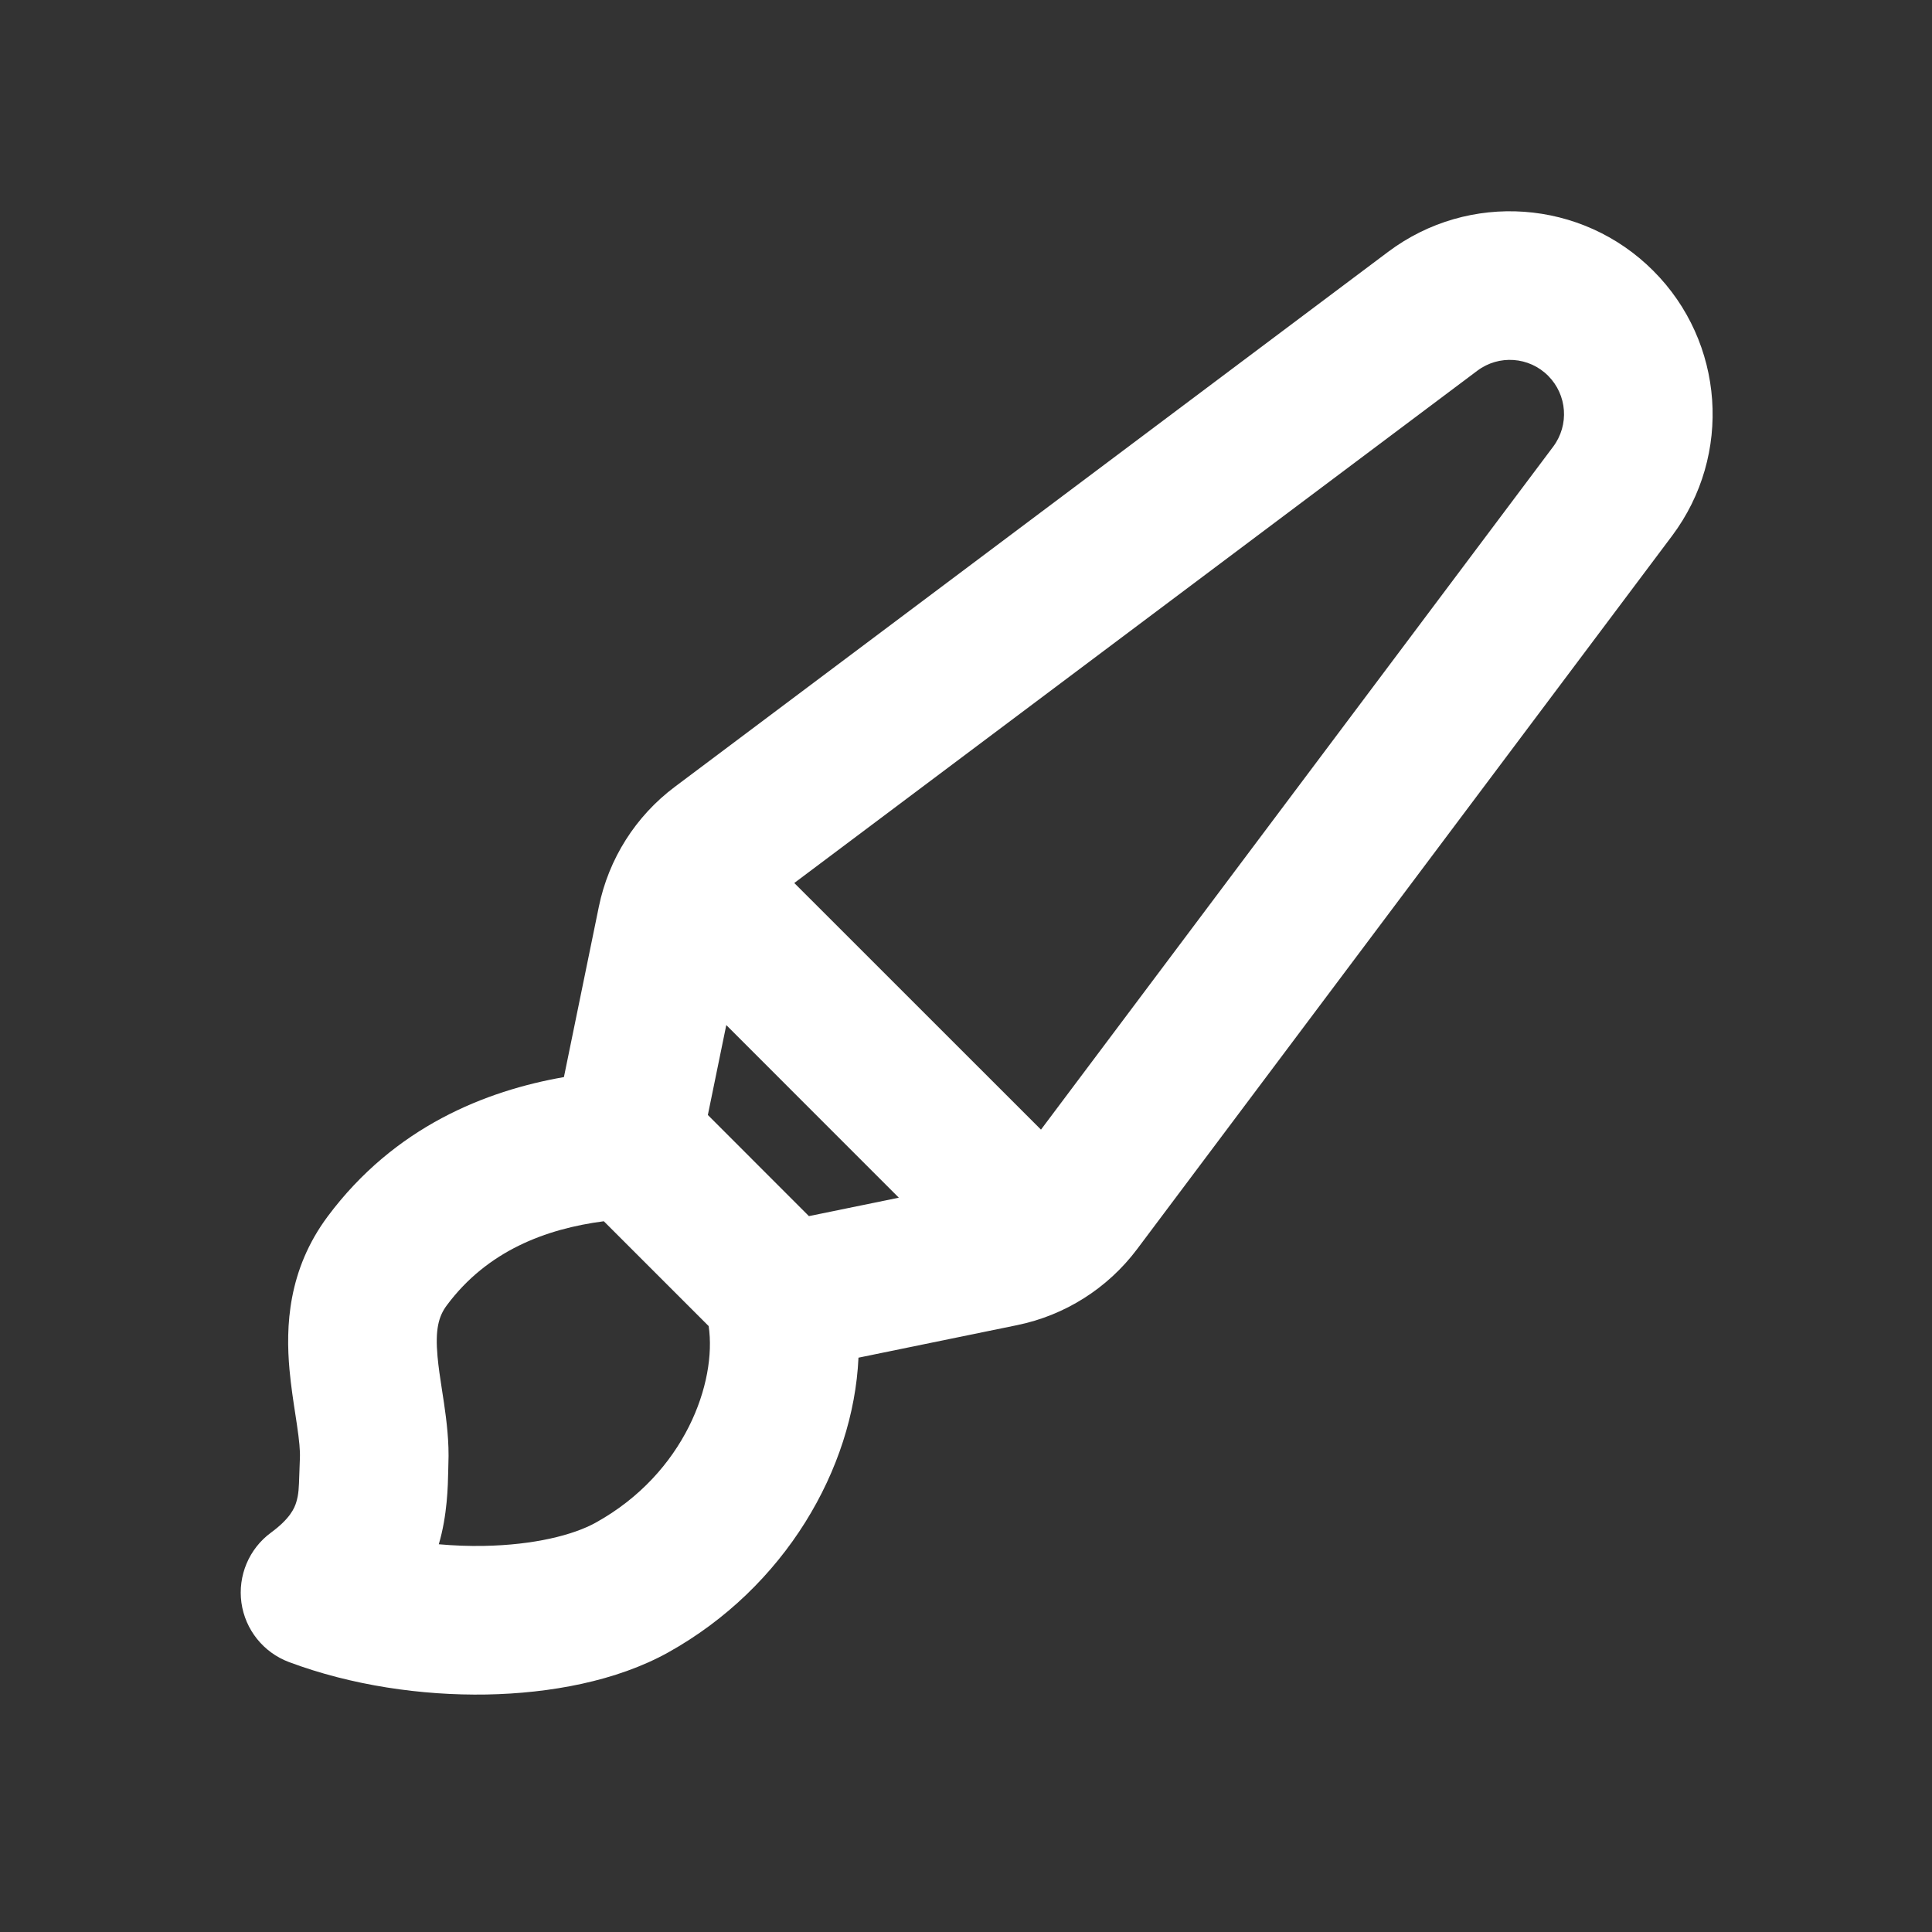 <svg width="26" height="26" viewBox="0 0 26 26" fill="none"
     xmlns="http://www.w3.org/2000/svg">
  <rect x="0" y="0" width="26" height="26" fill="#333333" stroke="none"/>
  <path fill-rule="evenodd" clip-rule="evenodd"
        d="M18.681 3.389C19.767 2.574 21.288 2.682 22.248 3.643C23.209 4.603 23.317 6.124 22.502 7.211L15.302 16.811C14.907 17.337 14.333 17.701 13.689 17.833L11.553 18.271C11.485 19.765 10.563 21.364 8.99 22.239C8.298 22.623 7.406 22.788 6.547 22.804C5.674 22.819 4.729 22.682 3.888 22.367C3.545 22.238 3.3 21.932 3.249 21.569C3.199 21.205 3.351 20.843 3.646 20.626C3.906 20.435 3.963 20.295 3.987 20.216C4.02 20.107 4.022 20.024 4.028 19.84C4.03 19.779 4.032 19.707 4.036 19.62C4.04 19.522 4.028 19.39 3.996 19.174C3.99 19.134 3.983 19.089 3.976 19.041C3.949 18.866 3.915 18.645 3.896 18.433C3.844 17.858 3.872 17.092 4.41 16.37C5.312 15.16 6.541 14.678 7.589 14.495L8.059 12.202C8.191 11.558 8.554 10.984 9.081 10.589L18.681 3.389ZM9.537 17.846L8.126 16.435C7.344 16.537 6.558 16.834 6.014 17.565C5.899 17.718 5.856 17.899 5.888 18.254C5.901 18.397 5.921 18.53 5.946 18.692C5.955 18.75 5.965 18.813 5.975 18.881C6.008 19.109 6.047 19.404 6.034 19.706C6.033 19.729 6.033 19.758 6.032 19.792C6.028 19.996 6.02 20.394 5.905 20.782C6.107 20.8 6.311 20.808 6.511 20.804C7.183 20.792 7.716 20.659 8.019 20.49C9.219 19.824 9.648 18.601 9.537 17.846ZM12.096 16.118L10.886 16.366L9.526 15.005L9.774 13.795L12.096 16.118ZM14.009 15.202L10.689 11.883L19.881 4.989C20.171 4.771 20.578 4.8 20.834 5.057C21.091 5.314 21.12 5.72 20.902 6.011L14.009 15.202Z"
        fill="white" fill-opacity="1"/>
</svg>

